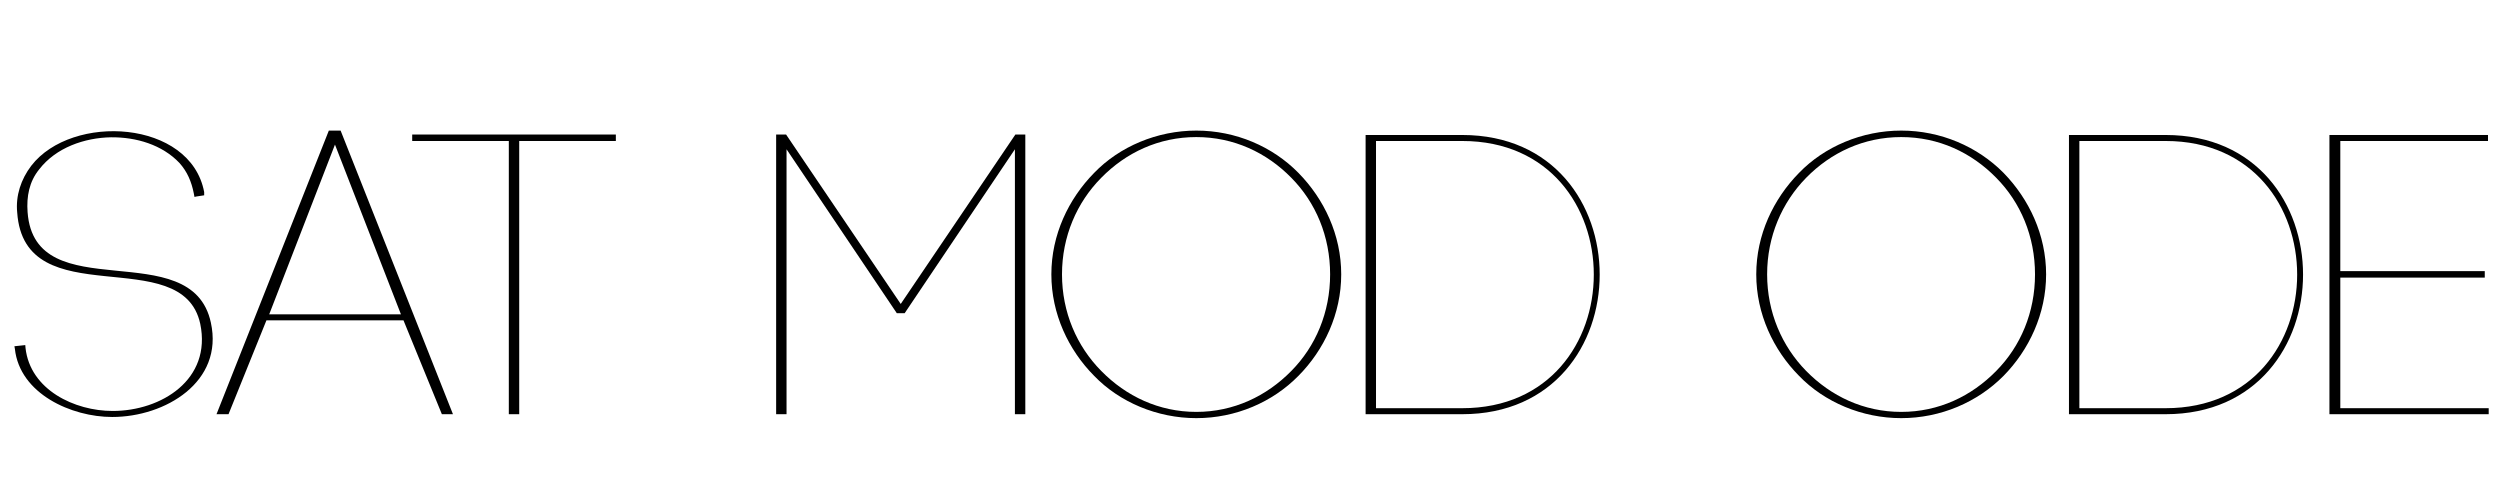 <?xml version="1.0" encoding="UTF-8"?>
<svg xmlns="http://www.w3.org/2000/svg" xmlns:xlink="http://www.w3.org/1999/xlink" width="169pt" height="34pt" viewBox="0 0 169 34" version="1.1">
<defs>
<g>
<symbol overflow="visible" id="glyph0-0">
<path style="stroke:none;" d="M 0.344 0 L 12.797 0 L 12.797 -17.906 L 0.188 -17.906 L 0.188 0 Z M 11.984 -17.062 L 11.984 -0.891 L 12.234 -0.891 L 6.828 -8.984 L 12.234 -17.062 Z M 11.797 -0.484 L 1.328 -0.484 L 6.5 -8.344 L 11.688 -0.484 Z M 6.594 -9.484 L 1.328 -17.422 L 11.688 -17.422 L 6.5 -9.609 Z M 6.156 -8.984 L 0.75 -0.891 L 1 -0.891 L 1 -17.062 L 0.75 -17.062 Z "/>
</symbol>
<symbol overflow="visible" id="glyph0-1">
<path style="stroke:none;" d="M 13.094 -14.719 L 13.609 -14.797 L 13.609 -15.016 C 12.688 -19.906 4.672 -20.359 1.922 -16.797 C 1.219 -15.875 0.859 -14.766 0.969 -13.641 C 1.453 -6.594 12.125 -11.719 13.344 -6.109 C 14.125 -2.344 10.719 -0.219 7.422 -0.219 C 4.859 -0.219 1.844 -1.641 1.531 -4.484 L 1.516 -4.672 L 0.781 -4.594 L 0.812 -4.422 C 1.141 -1.375 4.641 0.188 7.391 0.188 C 10.984 0.188 14.938 -2.188 14.062 -6.188 C 12.766 -12.234 2.156 -7.047 1.672 -13.656 C 1.594 -14.719 1.781 -15.719 2.453 -16.547 C 3.594 -18.031 5.531 -18.688 7.312 -18.719 C 9.016 -18.734 10.766 -18.219 11.938 -16.984 C 12.469 -16.391 12.75 -15.719 12.906 -14.938 L 12.953 -14.688 Z "/>
</symbol>
<symbol overflow="visible" id="glyph0-2">
<path style="stroke:none;" d="M 7.75 -18.609 L 12.359 -6.75 L 3.453 -6.75 L 8.047 -18.609 Z M 15.281 0 L 15.875 0 L 8.281 -19.172 L 7.484 -19.172 L -0.109 0 L 0.703 0 L 3.266 -6.344 L 12.531 -6.344 L 15.125 0 Z "/>
</symbol>
<symbol overflow="visible" id="glyph0-3">
<path style="stroke:none;" d="M 7.312 0 L 7.312 -18.469 L 13.844 -18.469 L 13.844 -18.906 L 0.078 -18.906 L 0.078 -18.469 L 6.609 -18.469 L 6.609 0 Z "/>
</symbol>
<symbol overflow="visible" id="glyph0-4">
<path style="stroke:none;" d=""/>
</symbol>
<symbol overflow="visible" id="glyph0-5">
<path style="stroke:none;" d="M 1.562 -18.281 L 9.266 -6.828 L 9.797 -6.828 L 17.5 -18.281 L 17.25 -18.281 L 17.25 0 L 17.953 0 L 17.953 -18.906 L 17.281 -18.906 L 9.531 -7.453 L 1.781 -18.906 L 1.109 -18.906 L 1.109 0 L 1.812 0 L 1.812 -18.281 Z "/>
</symbol>
<symbol overflow="visible" id="glyph0-6">
<path style="stroke:none;" d="M 19.469 -9.453 C 19.469 -6.891 18.5 -4.594 16.844 -2.922 C 15.172 -1.219 12.953 -0.156 10.422 -0.156 C 7.891 -0.156 5.672 -1.219 4 -2.922 C 2.344 -4.594 1.344 -6.891 1.344 -9.453 C 1.344 -12.016 2.344 -14.312 4 -15.984 C 5.672 -17.688 7.891 -18.734 10.422 -18.734 C 12.953 -18.734 15.172 -17.688 16.844 -15.984 C 18.5 -14.312 19.469 -12.016 19.469 -9.453 Z M 0.625 -9.453 C 0.625 -6.781 1.781 -4.344 3.516 -2.594 C 5.234 -0.812 7.781 0.266 10.422 0.266 C 13.094 0.266 15.578 -0.812 17.328 -2.594 C 19.062 -4.344 20.219 -6.781 20.219 -9.453 C 20.219 -12.125 19.062 -14.547 17.328 -16.312 C 15.578 -18.094 13.094 -19.172 10.422 -19.172 C 7.781 -19.172 5.234 -18.094 3.516 -16.312 C 1.781 -14.547 0.625 -12.125 0.625 -9.453 Z "/>
</symbol>
<symbol overflow="visible" id="glyph0-7">
<path style="stroke:none;" d="M 1.781 -0.406 C 1.781 -6.266 1.781 -12.609 1.781 -18.469 L 7.609 -18.469 C 19.469 -18.469 19.469 -0.406 7.609 -0.406 Z M 1.078 -18.875 C 1.078 -12.578 1.078 -6.297 1.078 0 L 7.609 0 C 20 0 20 -18.875 7.609 -18.875 Z "/>
</symbol>
<symbol overflow="visible" id="glyph0-8">
<path style="stroke:none;" d="M 19.25 -9.453 C 19.25 -6.891 18.281 -4.594 16.625 -2.922 C 14.953 -1.219 12.75 -0.156 10.203 -0.156 C 7.672 -0.156 5.453 -1.219 3.781 -2.922 C 2.141 -4.594 1.141 -6.891 1.141 -9.453 C 1.141 -12.016 2.141 -14.312 3.781 -15.984 C 5.453 -17.688 7.672 -18.734 10.203 -18.734 C 12.75 -18.734 14.953 -17.688 16.625 -15.984 C 18.281 -14.312 19.25 -12.016 19.25 -9.453 Z M 0.406 -9.453 C 0.406 -6.781 1.562 -4.344 3.297 -2.594 C 5.016 -0.812 7.562 0.266 10.203 0.266 C 12.875 0.266 15.359 -0.812 17.125 -2.594 C 18.844 -4.344 20 -6.781 20 -9.453 C 20 -12.125 18.844 -14.547 17.125 -16.312 C 15.359 -18.094 12.875 -19.172 10.203 -19.172 C 7.562 -19.172 5.016 -18.094 3.297 -16.312 C 1.562 -14.547 0.406 -12.125 0.406 -9.453 Z "/>
</symbol>
<symbol overflow="visible" id="glyph0-9">
<path style="stroke:none;" d="M 1.781 -0.406 C 1.781 -6.266 1.781 -12.609 1.781 -18.469 L 7.609 -18.469 C 19.469 -18.469 19.469 -0.406 7.609 -0.406 Z M 1.078 -18.875 C 1.078 -12.578 1.078 -6.297 1.078 0 L 7.609 0 C 20 0 20 -18.875 7.609 -18.875 Z "/>
</symbol>
<symbol overflow="visible" id="glyph0-10">
<path style="stroke:none;" d="M 1.703 -9.234 L 11.609 -9.234 L 11.609 -9.672 L 1.844 -9.672 L 1.844 -18.469 L 11.828 -18.469 L 11.828 -18.875 L 1.109 -18.875 L 1.109 0 L 11.875 0 L 11.875 -0.406 L 1.844 -0.406 L 1.844 -9.234 Z "/>
</symbol>
</g>
</defs>
<g id="surface1">
<g style="fill:rgb(0%,0%,0%);fill-opacity:1;">
  <use xlink:href="#glyph0-1" x="0.193" y="28"/>
</g>
<g style="fill:rgb(0%,0%,0%);fill-opacity:1;">
  <use xlink:href="#glyph0-2" x="14.745" y="28"/>
</g>
<g style="fill:rgb(0%,0%,0%);fill-opacity:1;">
  <use xlink:href="#glyph0-3" x="27.787" y="28"/>
  <use xlink:href="#glyph0-4" x="41.853" y="28"/>
  <use xlink:href="#glyph0-5" x="51.358" y="28"/>
  <use xlink:href="#glyph0-6" x="70.447" y="28"/>
  <use xlink:href="#glyph0-7" x="91.237" y="28"/>
  <use xlink:href="#glyph0-4" x="108.814" y="28"/>
  <use xlink:href="#glyph0-8" x="118.317" y="28"/>
  <use xlink:href="#glyph0-9" x="138.784" y="28"/>
  <use xlink:href="#glyph0-10" x="156.361" y="28"/>
</g>
</g>
</svg>

